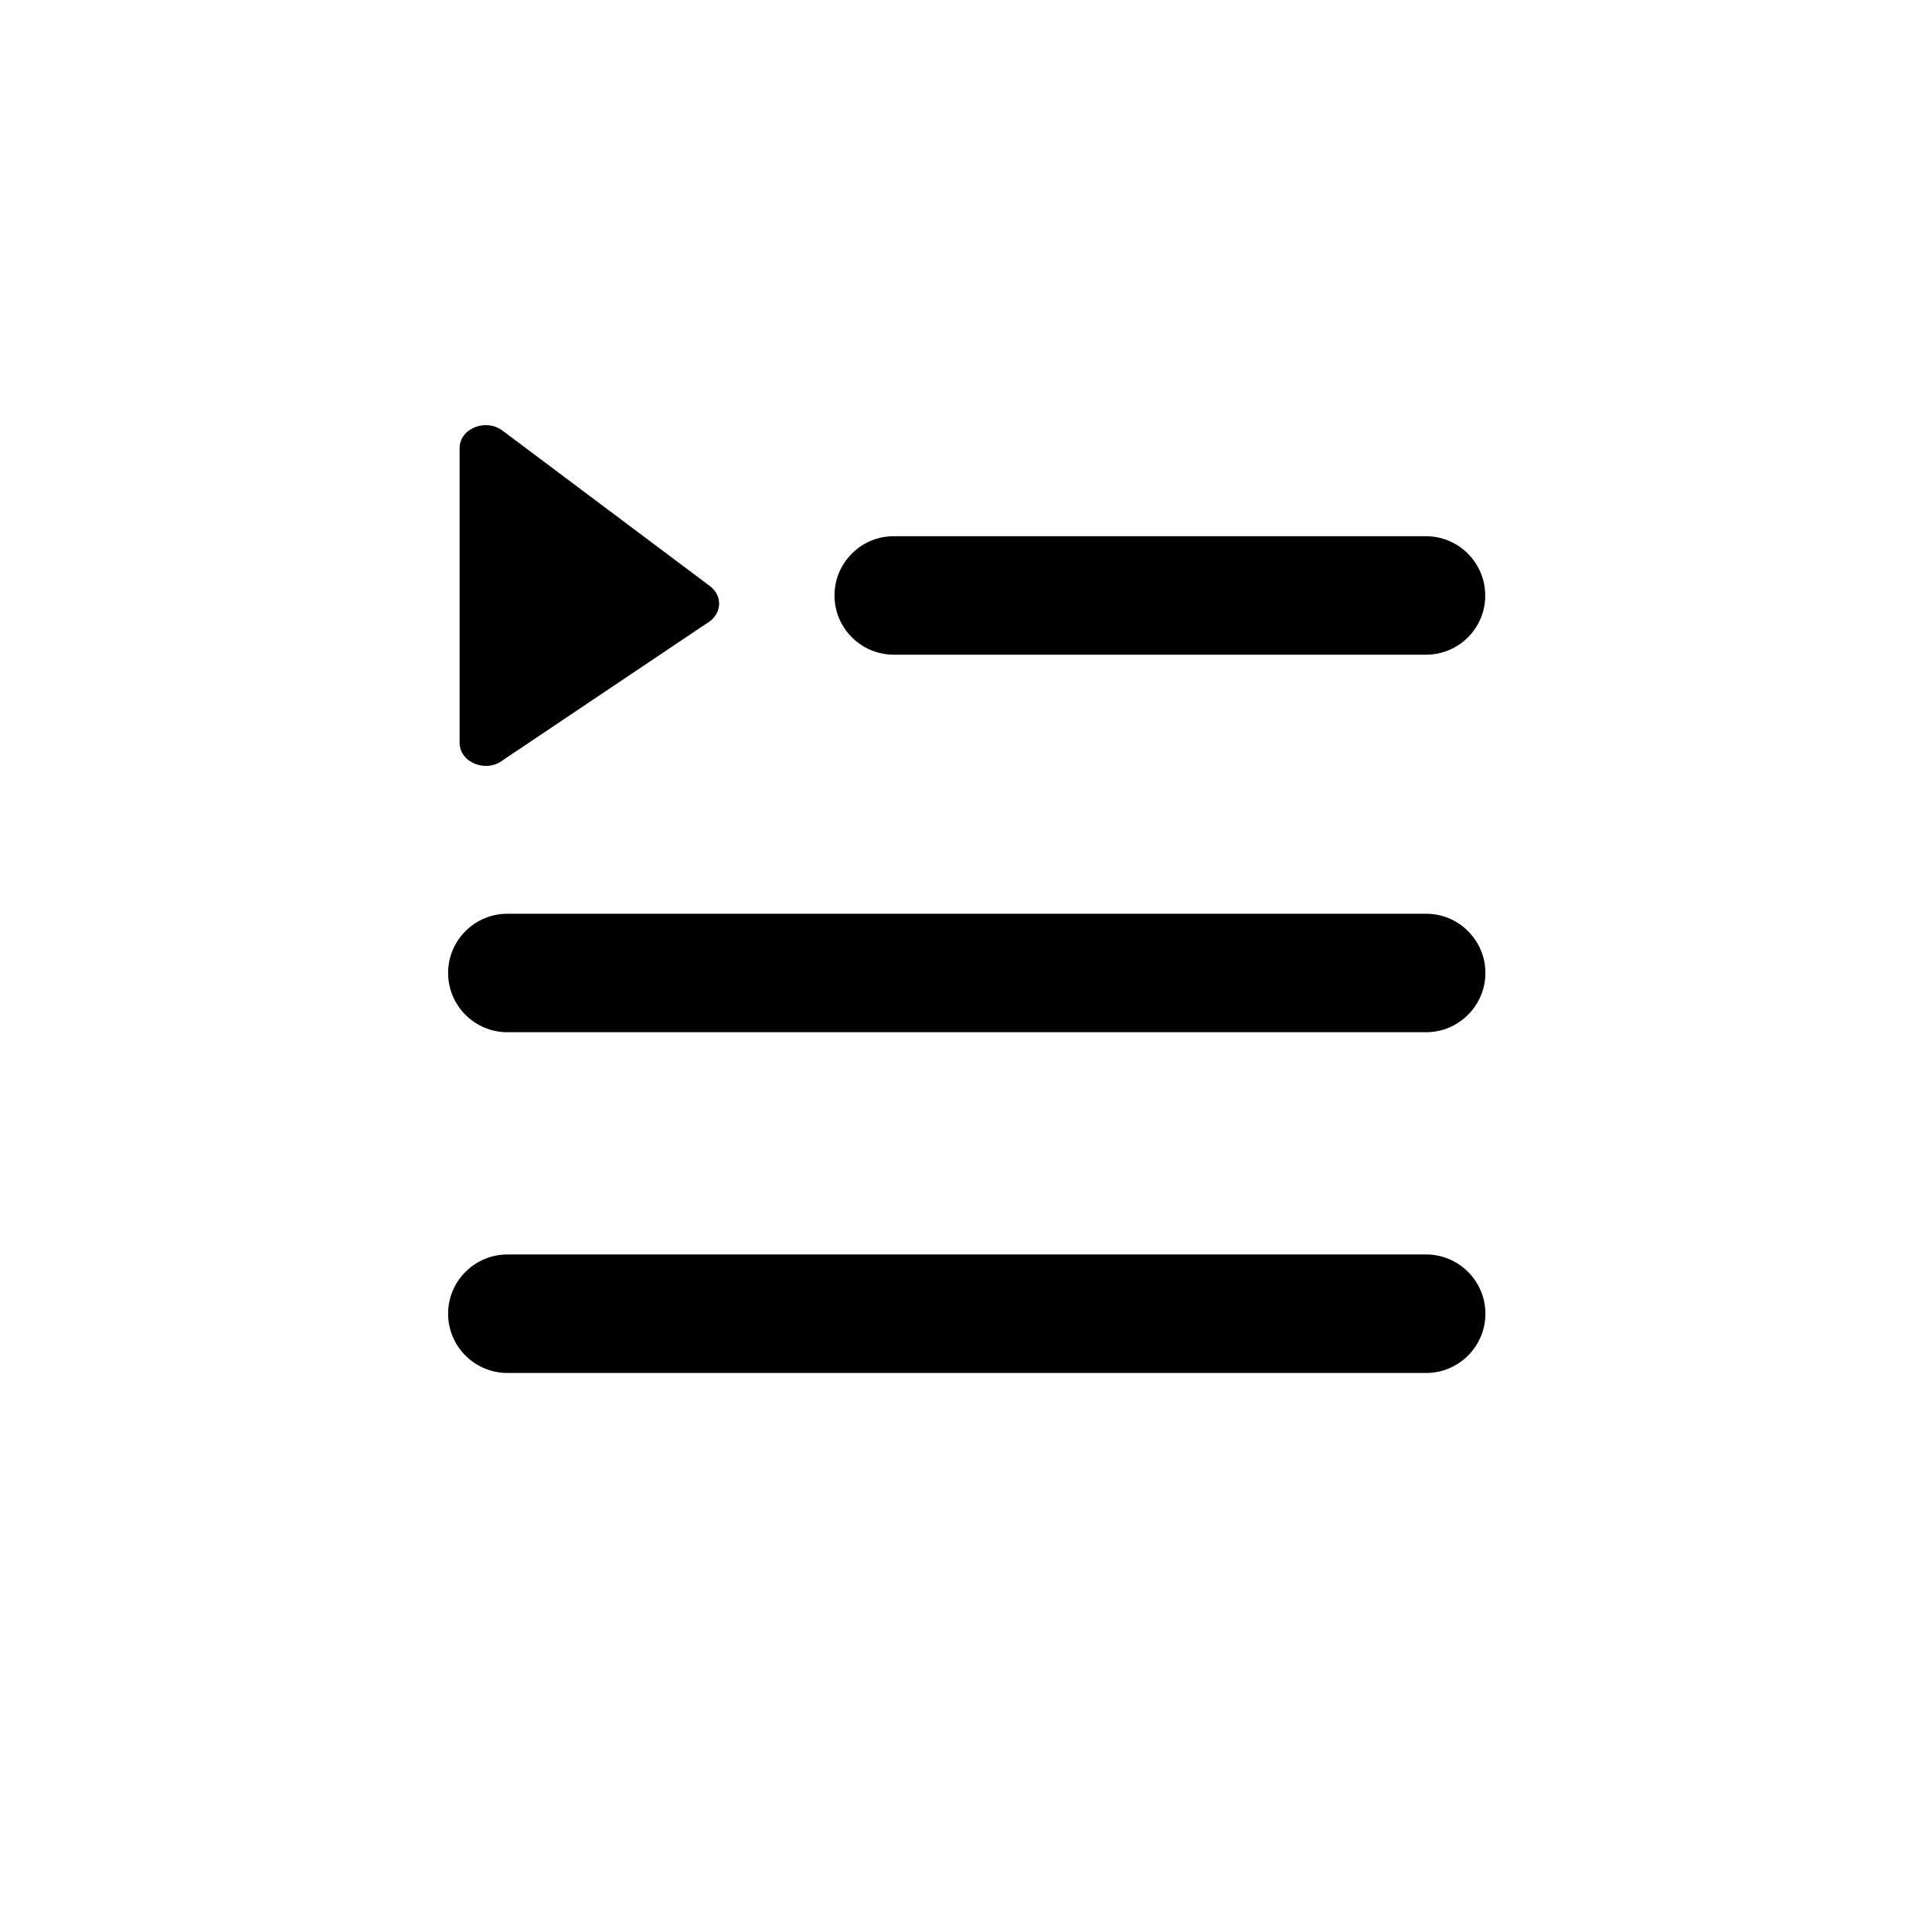 <?xml version="1.0" standalone="no"?><!DOCTYPE svg PUBLIC "-//W3C//DTD SVG 1.1//EN" "http://www.w3.org/Graphics/SVG/1.1/DTD/svg11.dtd"><svg t="1603872972766" class="icon" viewBox="0 0 1024 1024" version="1.1" xmlns="http://www.w3.org/2000/svg" p-id="4341" xmlns:xlink="http://www.w3.org/1999/xlink" width="128" height="128"><defs><style type="text/css"></style></defs><path d="M755.9 727.7h-487c-17.3 0-31.4-14.1-31.4-31.4 0-17.3 14.1-31.4 31.4-31.4h487c17.3 0 31.4 14.1 31.4 31.4 0 17.3-14.1 31.4-31.4 31.4zM755.9 547.1h-487c-17.3 0-31.4-14.1-31.4-31.4 0-17.3 14.1-31.4 31.4-31.4h487c17.3 0 31.4 14.1 31.4 31.4 0 17.2-14.1 31.4-31.4 31.4zM755.9 347H473.7c-17.3 0-31.4-14.1-31.4-31.4 0-17.3 14.1-31.4 31.4-31.4h282.1c17.3 0 31.4 14.1 31.4 31.4 0.1 17.3-14 31.4-31.3 31.4zM266.7 228.5l109.8 82.3c6.2 4.9 6.2 13.4 0 18.3l-109.8 73.7c-9 7.1-23.1 1.4-23.1-9.1v-156c-0.1-10.7 14.1-16.3 23.1-9.2z" p-id="4342"></path></svg>